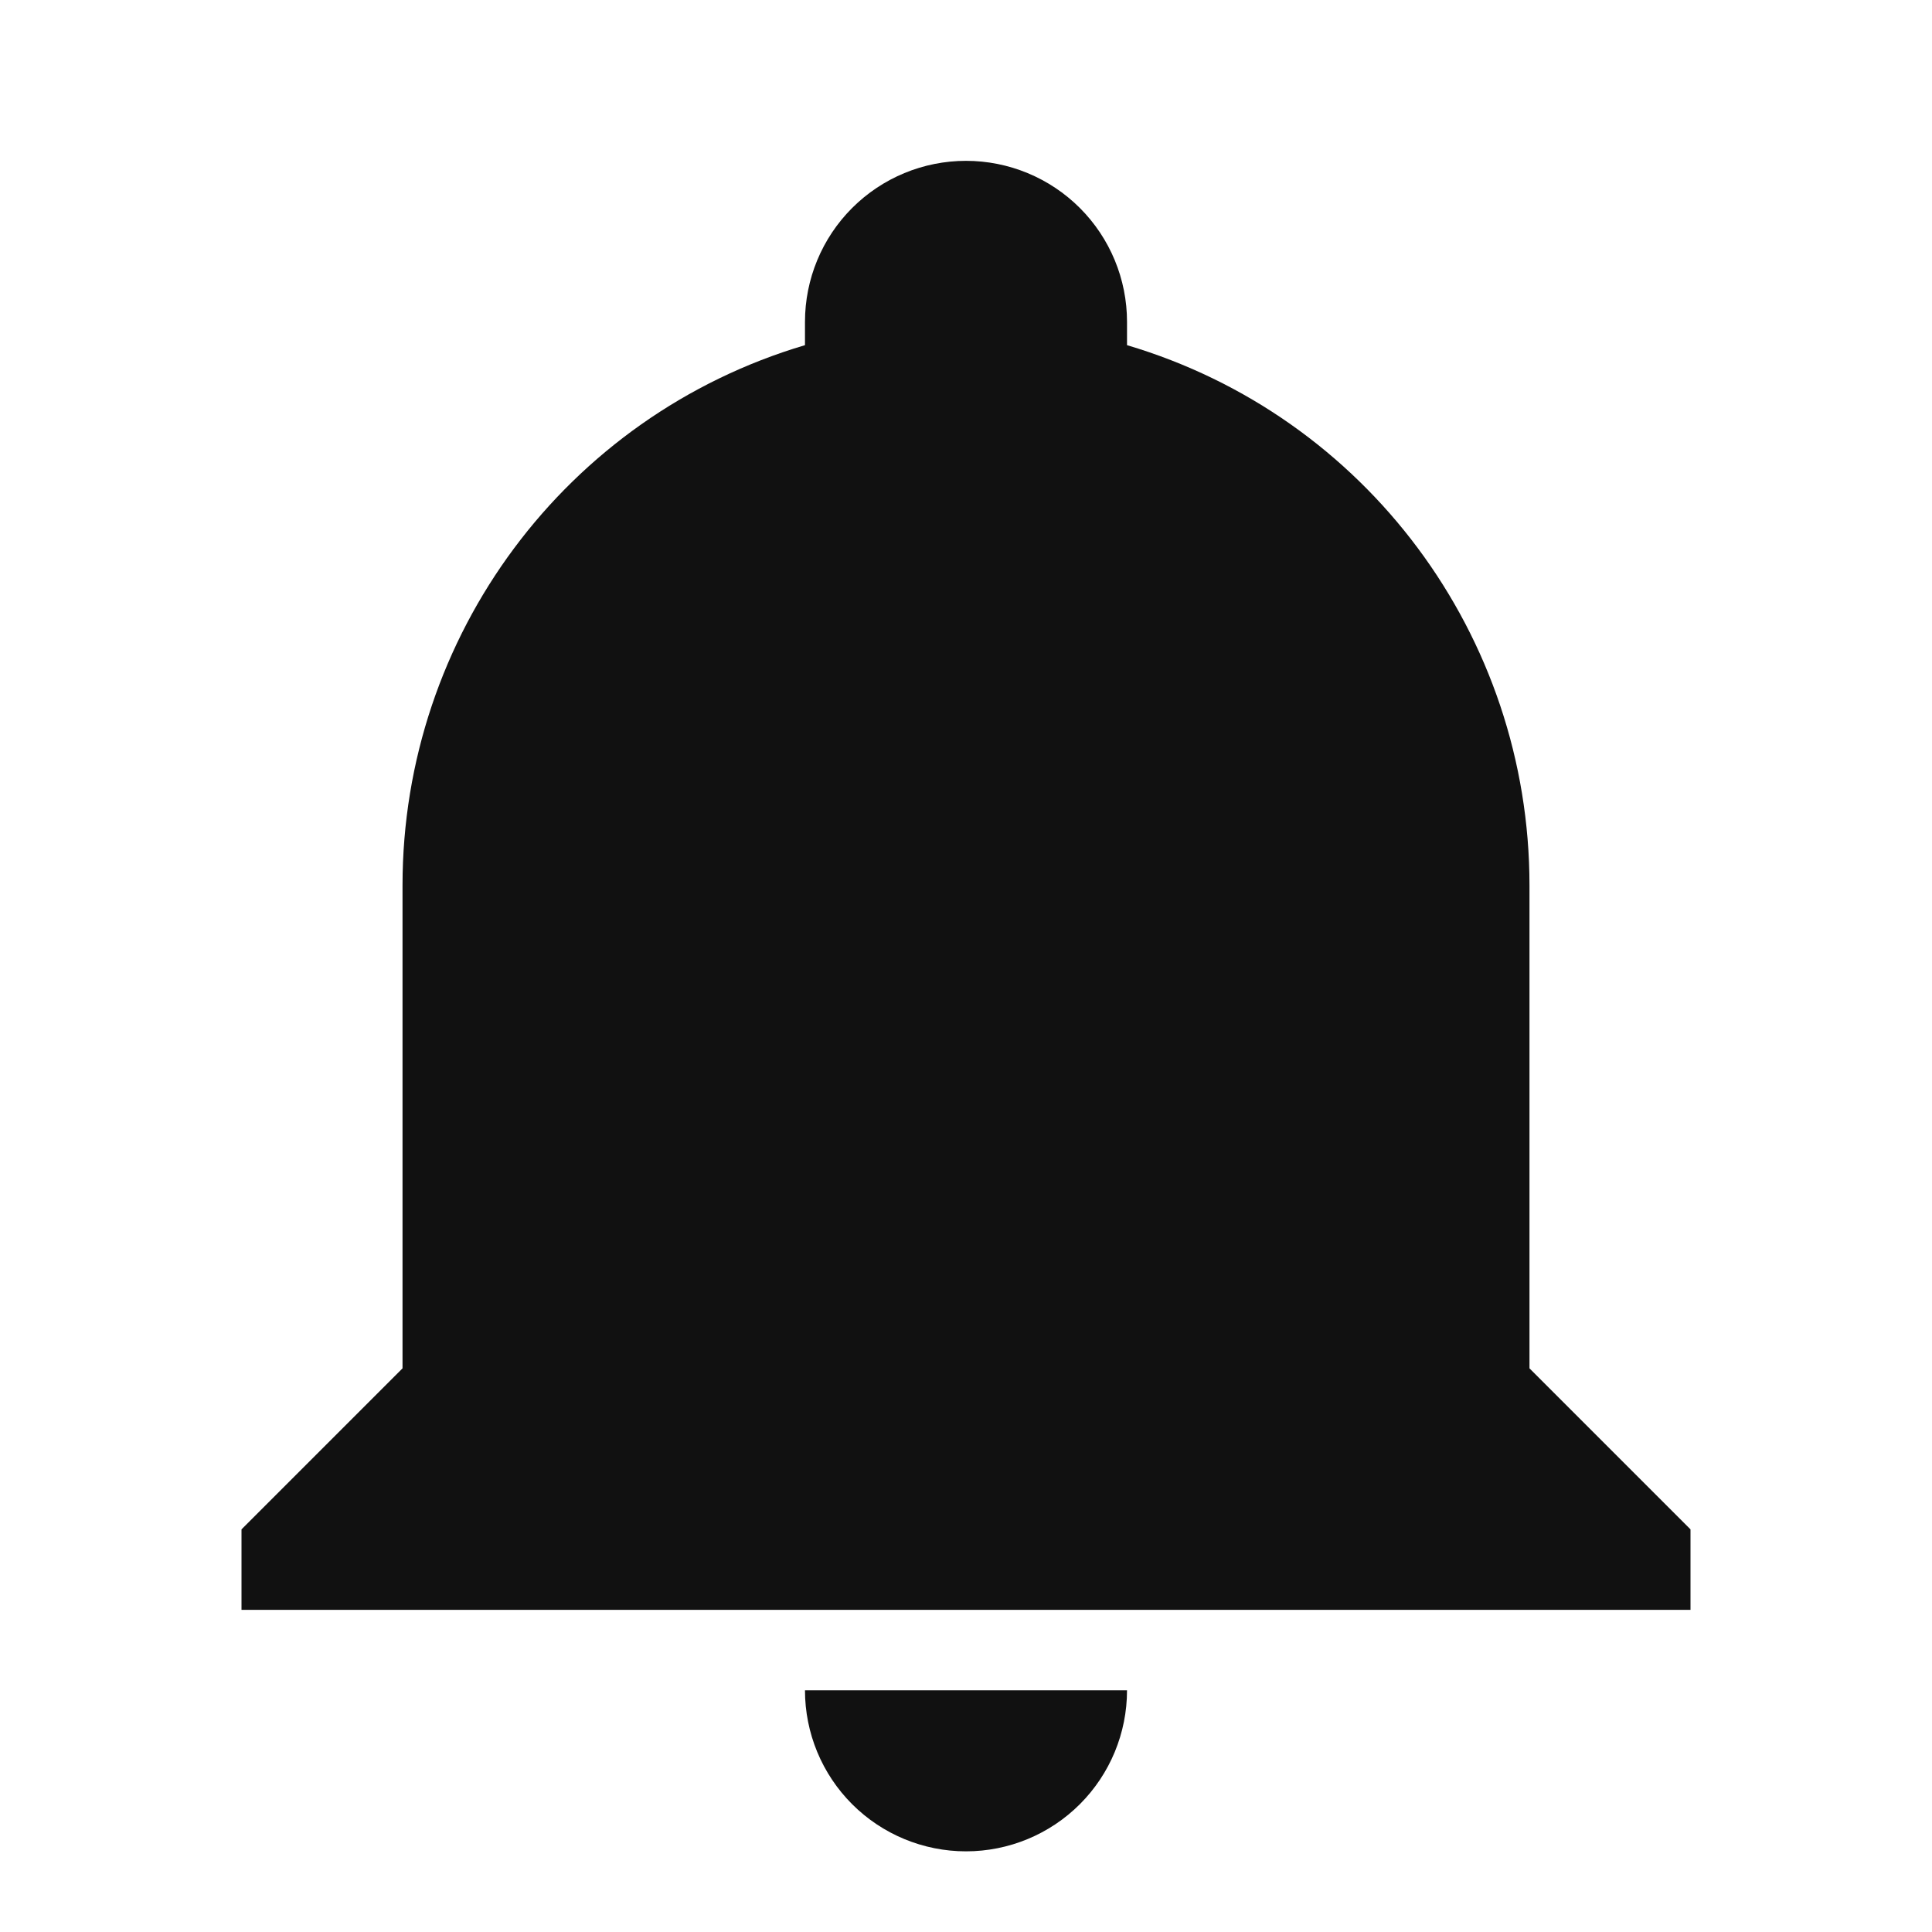 <svg width="32" height="32" viewBox="0 0 32 32" fill="none" xmlns="http://www.w3.org/2000/svg">
<g id="mdi:bell">
<path id="Vector" d="M28 25.331V26.664H4V25.331L6.667 22.664V14.664C6.667 10.531 9.373 6.891 13.333 5.717V5.331C13.333 4.623 13.614 3.945 14.114 3.445C14.614 2.945 15.293 2.664 16 2.664C16.707 2.664 17.386 2.945 17.886 3.445C18.386 3.945 18.667 4.623 18.667 5.331V5.717C22.627 6.891 25.333 10.531 25.333 14.664V22.664L28 25.331ZM18.667 27.997C18.667 28.705 18.386 29.383 17.886 29.883C17.386 30.383 16.707 30.664 16 30.664C15.293 30.664 14.614 30.383 14.114 29.883C13.614 29.383 13.333 28.705 13.333 27.997" fill="#111111"/>
</g>
</svg>
